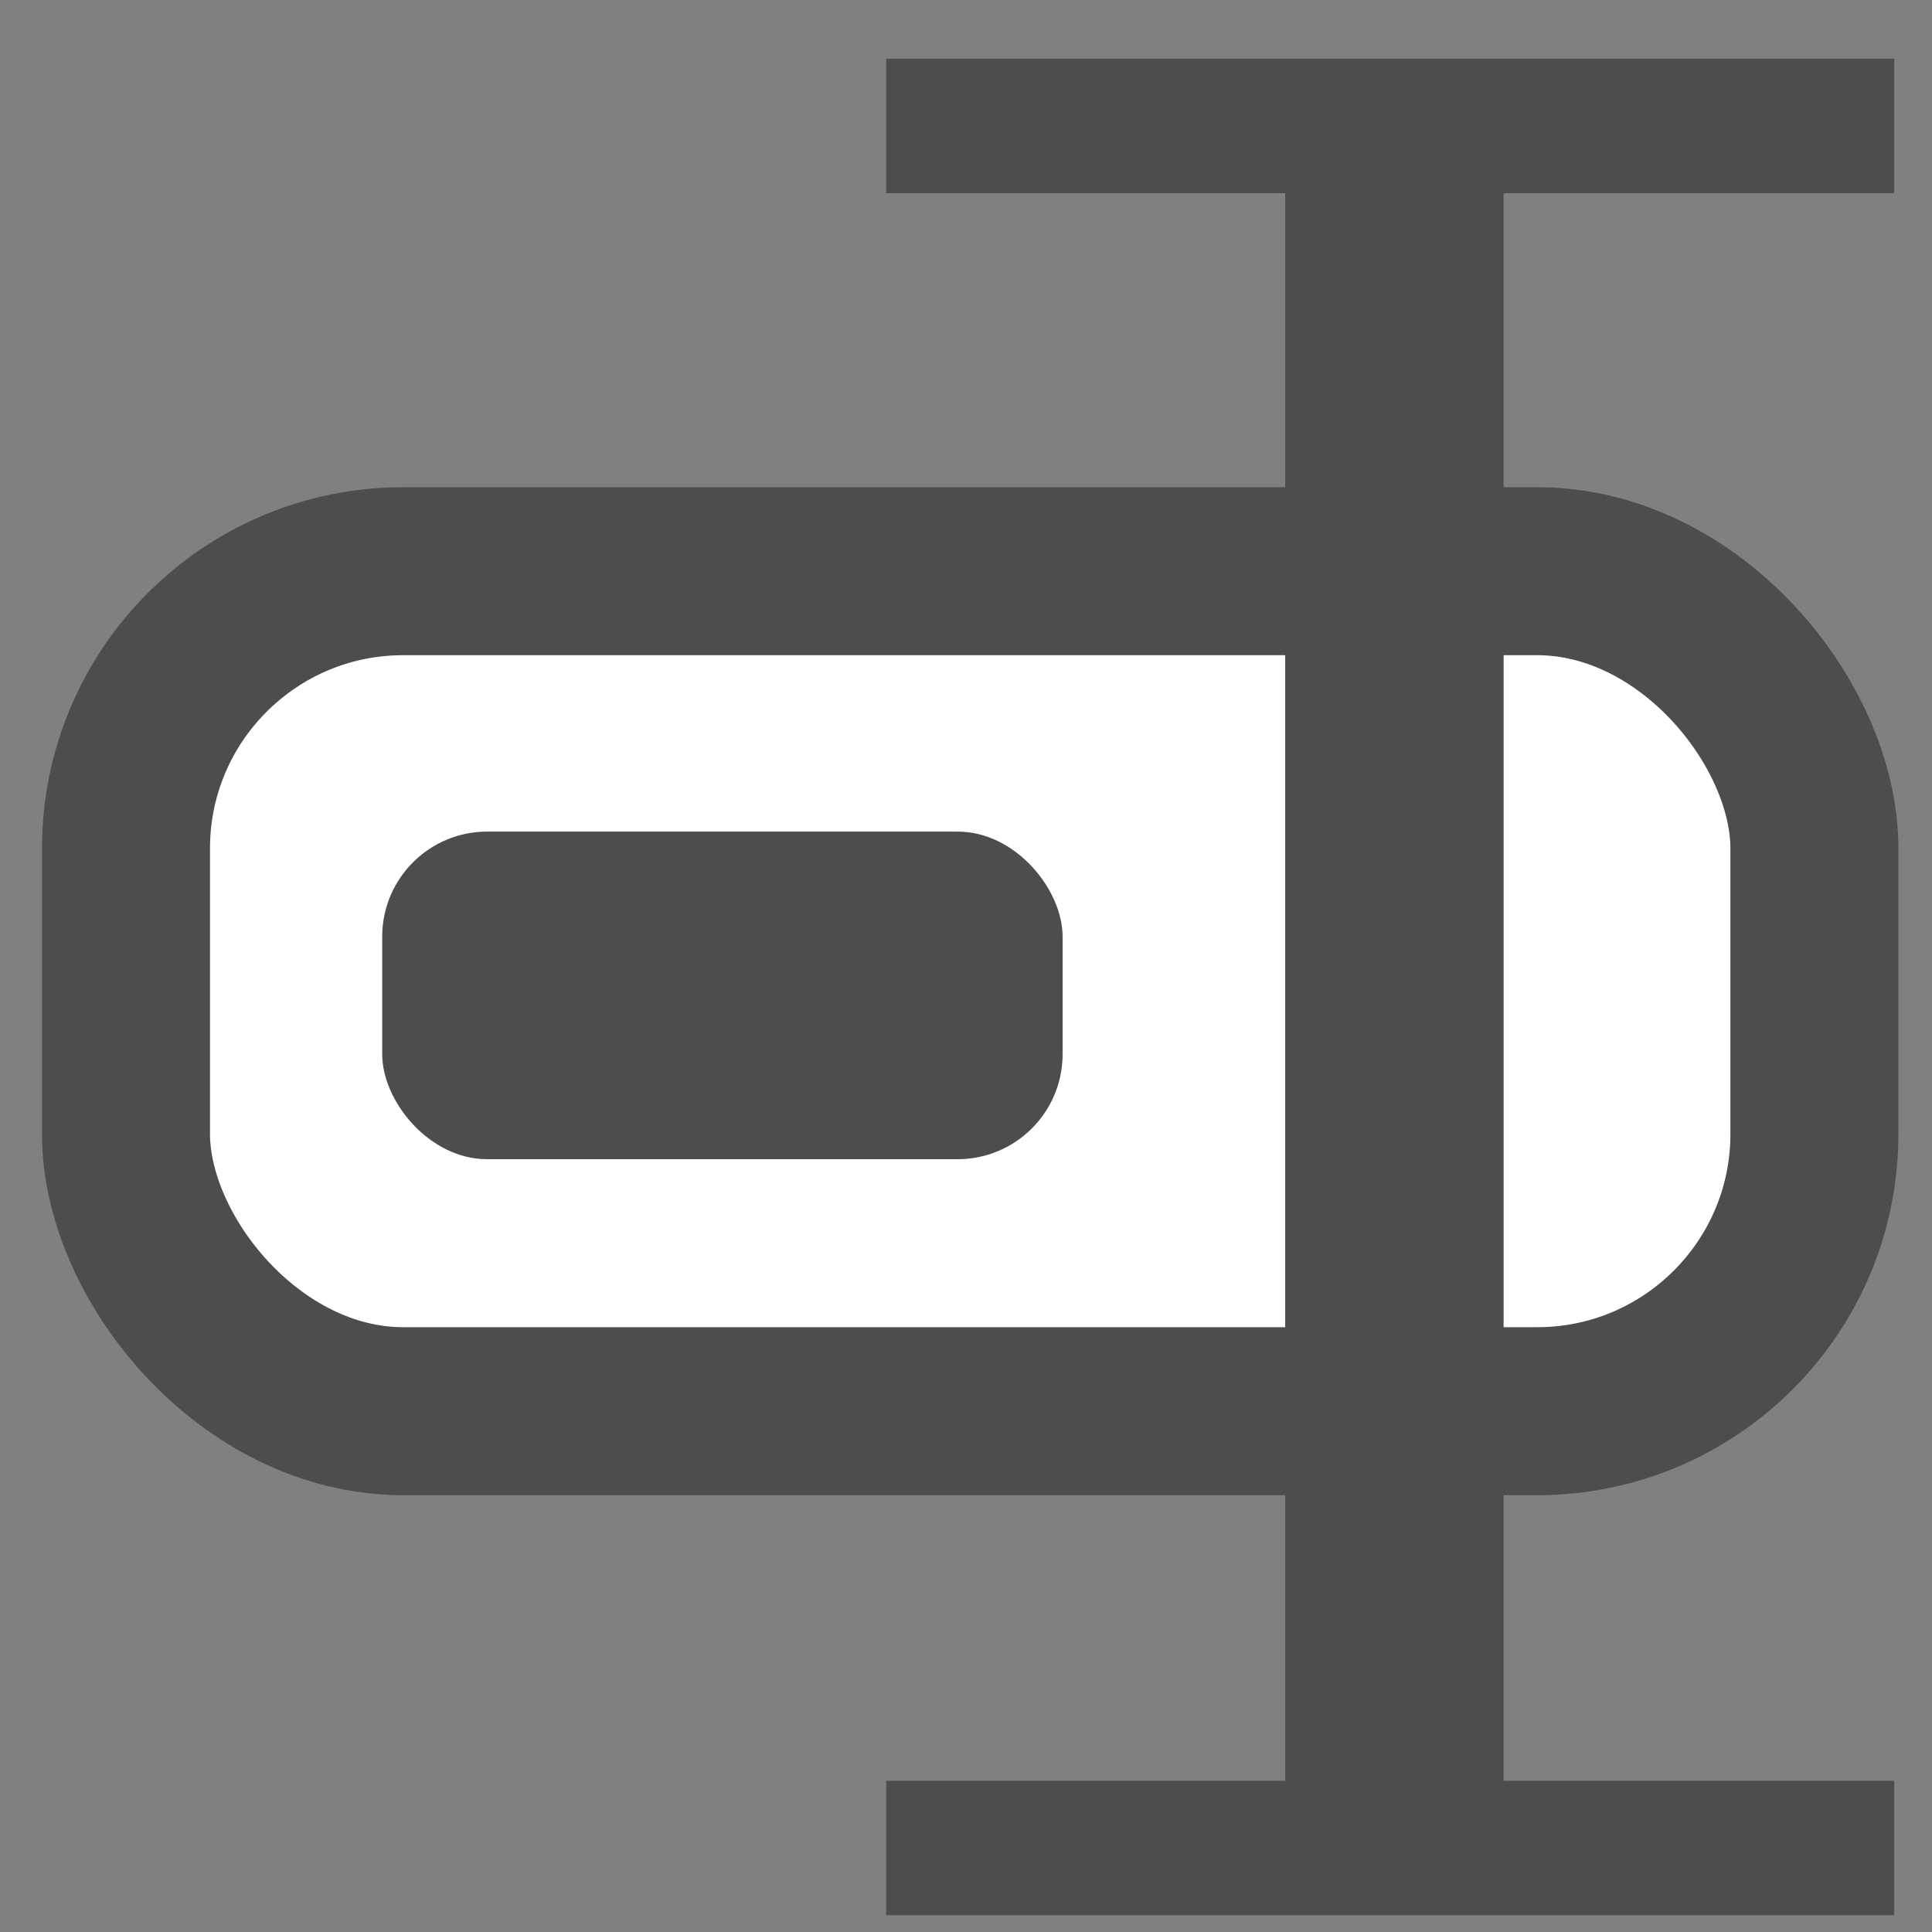 <?xml version="1.0" encoding="UTF-8"?>
<!DOCTYPE svg PUBLIC "-//W3C//DTD SVG 1.1//EN" "http://www.w3.org/Graphics/SVG/1.1/DTD/svg11.dtd">
<svg xmlns="http://www.w3.org/2000/svg" xmlns:xlink="http://www.w3.org/1999/xlink" version="1.1" width="23px" height="23px" viewBox="-0.5 -0.5 23 23" content="&lt;mxfile modified=&quot;2019-08-30T03:09:49.437Z&quot; host=&quot;pebppomjfocnoigkeepgbmcifnnlndla&quot; agent=&quot;Mozilla/5.0 (Windows NT 10.0; Win64; x64) AppleWebKit/537.36 (KHTML, like Gecko) Chrome/76.0.381.100 Safari/537.36&quot; version=&quot;11.2.1&quot; etag=&quot;qvLsWeuVul46d7WYntcv&quot; type=&quot;device&quot; pages=&quot;1&quot;&gt;&lt;diagram id=&quot;GpaYBCCsKdiuSbdy7SIZ&quot;&gt;5ZZNc4IwEIZ/DddOQgLKVdT20pOHnjMQIdNAmBgL9tc3SMKHoFNH7KVwIHl3Nx/PLgEHhVn1KkmRvouYcscFceWgteO6MECBftTKqVGQ5zdCIllsnDphx76pEYFRjyymh4GjEoIrVgzFSOQ5jdRAI1KKcui2F3w4a0ESOhJ2EeFj9YPFKm3UBQCd/kZZkpqZPWvIiPU1wiElsSh7Eto4KJRCqKaVVSHlNTuLpYnbXrG265I0V78JcJuAL8KPZmtmXepk9yrFMY9p7Q8dtCpTpuiuIFFtLXV2tZaqjBvzQUnxSUPBhTxHI7yu79ZiaellodWecd5z3Z4vrRMZmZQjpLtmiVQqWl3dJmzh6aKjIqNKnrSLCcAQNyGm3uACeI1QdulzgRk37aUO2tQRUzJJO3iHVTcM2WnK6KmUc5HTEWA4AbjNRQ+wOxNgjF+8C8TIHyFeThC2Z8EjgPE9gMEsgL0bfGcA6oERUB/jEVBoD5JBzfqPE/X+A9ElDv6OqP9UoteP2psnwRxcvcVFnfpgTNWfgBrc/+brbvdxPNt6fxho8wM=&lt;/diagram&gt;&lt;/mxfile&gt;"><rect x="-0.5" y="-0.5" width="23" height="23" fill="#808080" stroke="none"/><defs/><g><rect x="1" y="6.3" width="20.1" height="10" rx="3.3" ry="3.3" fill="#ffffff" stroke="#4d4d4d" stroke-width="2" pointer-events="none"/><rect x="4.05" y="9.4" width="8.1" height="3.9" rx="1.25" ry="1.25" fill="#4d4d4d" stroke="none" pointer-events="none"/><rect x="10.05" y="0.2" width="12" height="1.6" fill="#4d4d4d" stroke="none" pointer-events="none"/><rect x="10.05" y="20.7" width="12" height="1.6" fill="#4d4d4d" stroke="none" pointer-events="none"/><rect x="15.3" y="1.8" width="1.6" height="19.9" fill="#4d4d4d" stroke="#4d4d4d" pointer-events="none"/></g></svg>